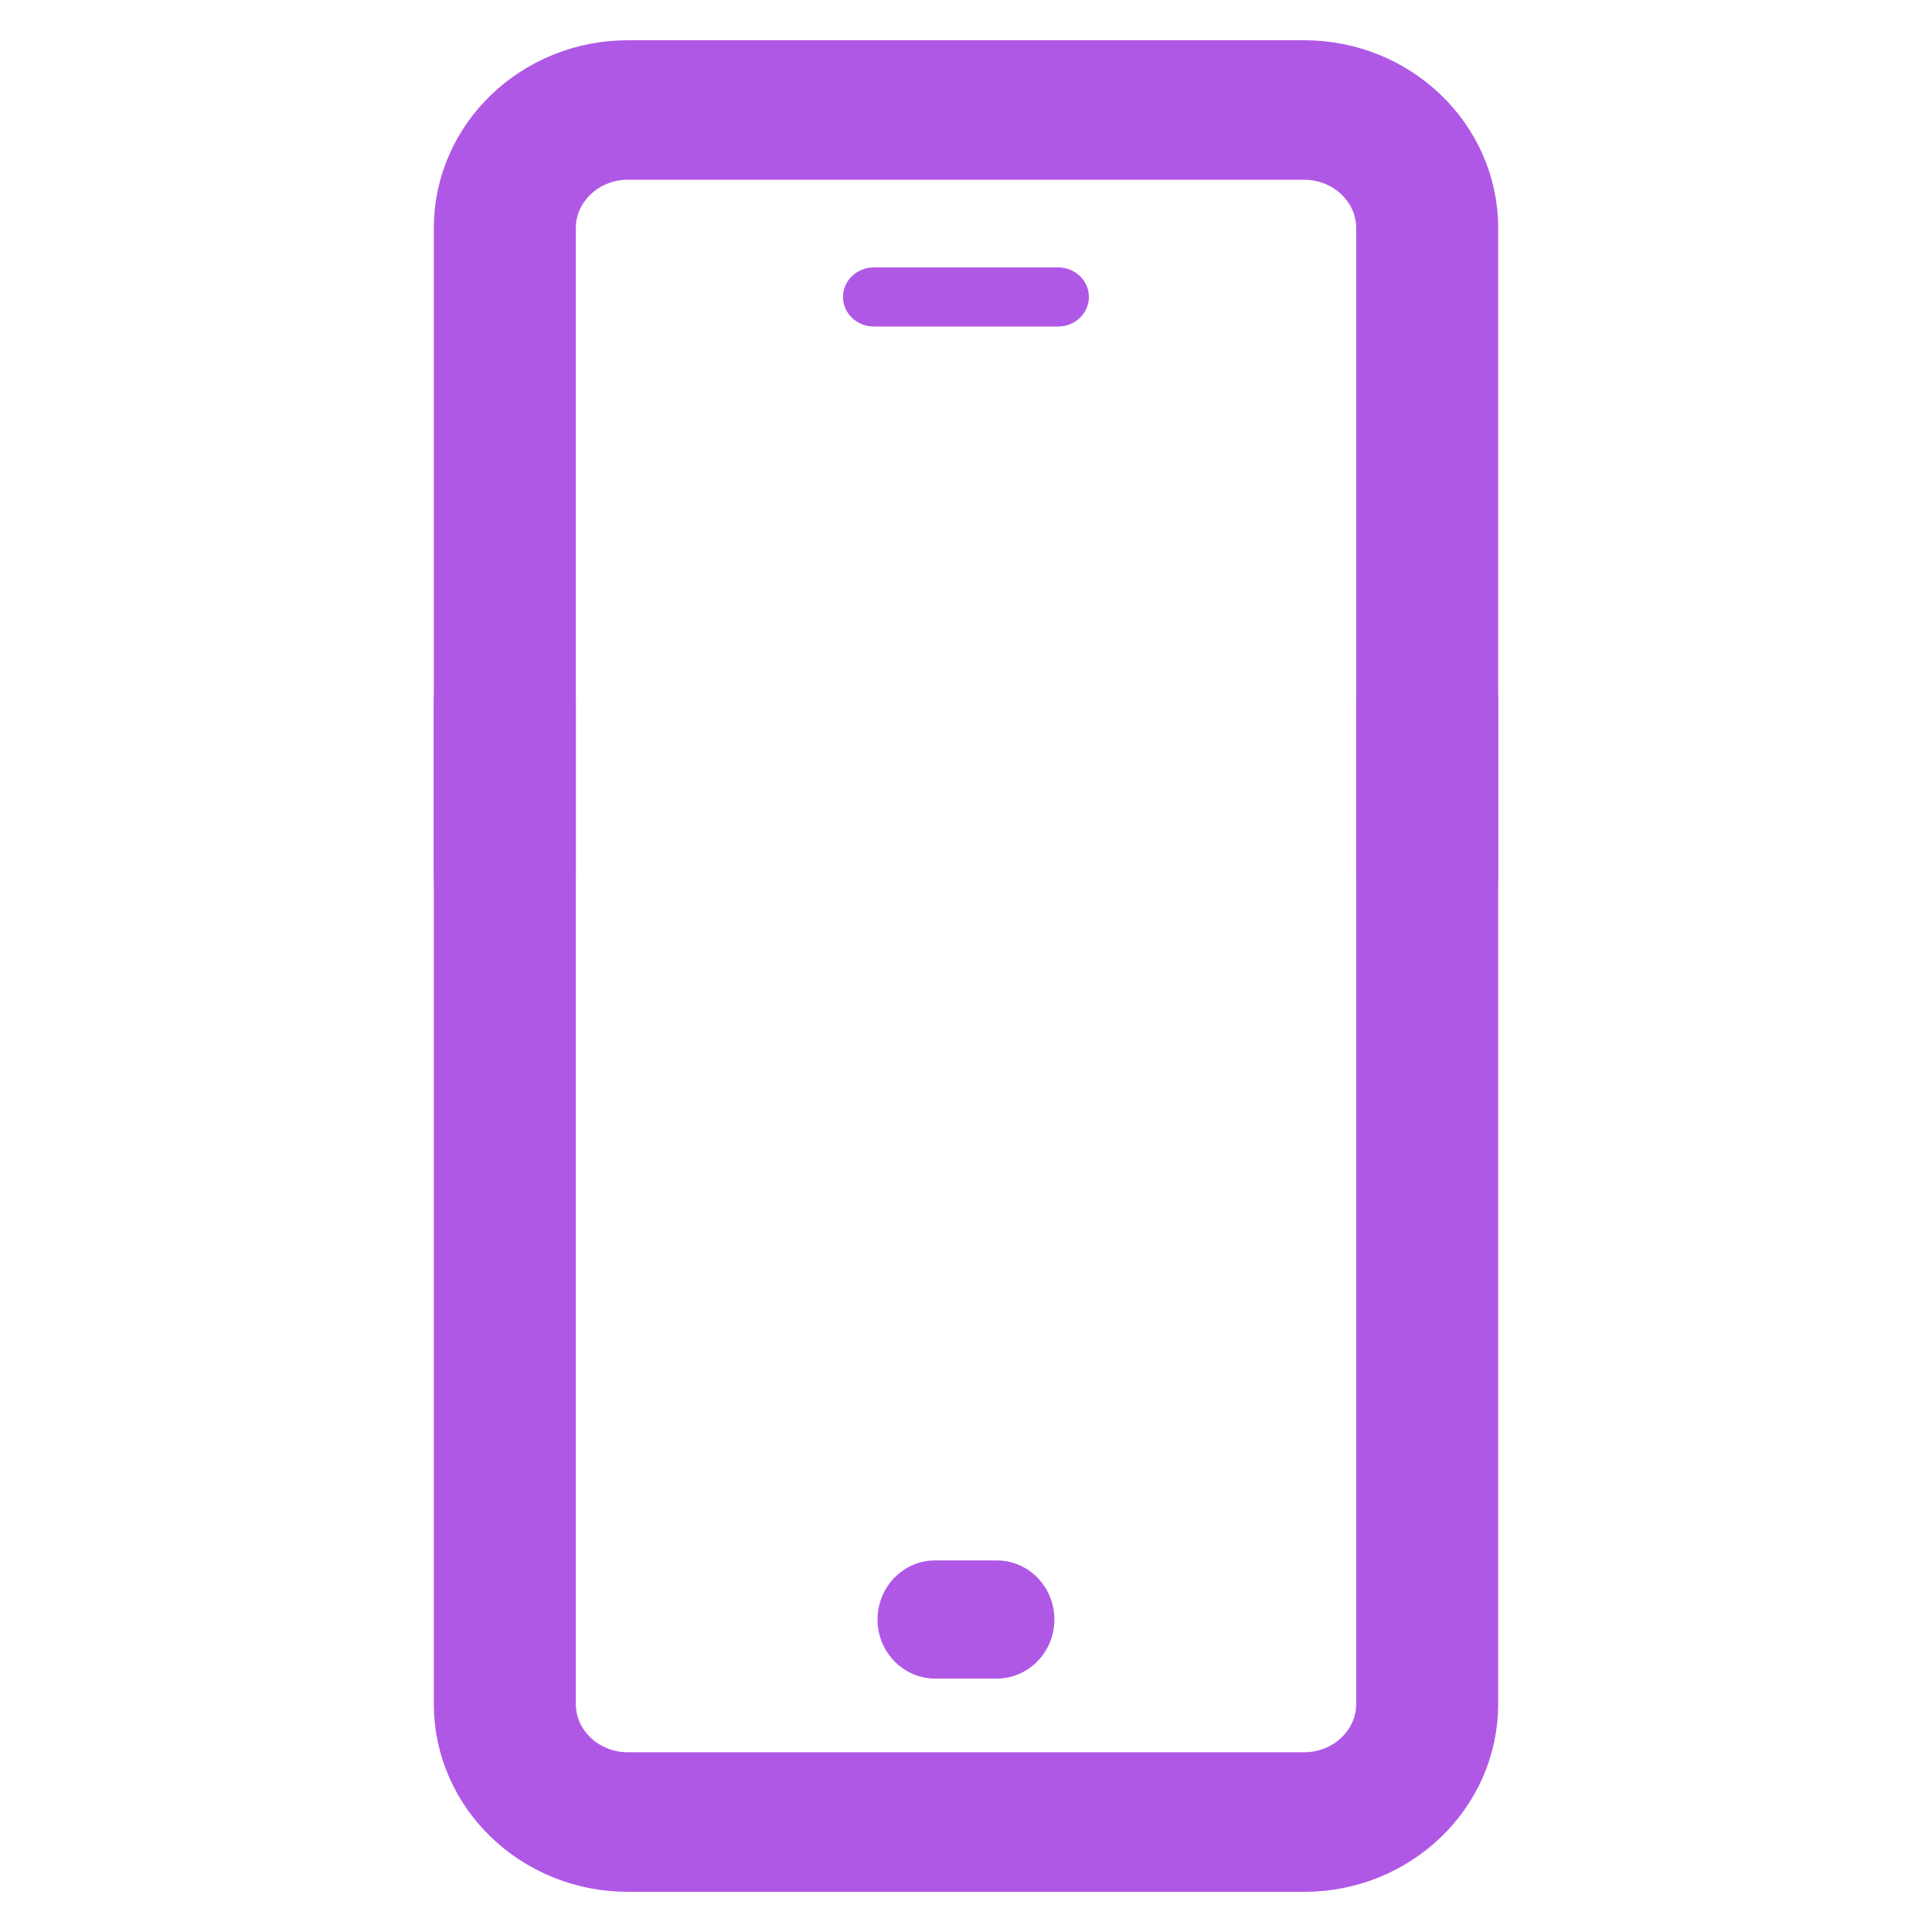 <svg width="24" height="24" viewBox="0 0 24 24" fill="none" xmlns="http://www.w3.org/2000/svg">
<path d="M13.145 4.056H10.854C10.643 4.056 10.472 3.891 10.472 3.689C10.472 3.487 10.643 3.322 10.854 3.322H13.145C13.356 3.322 13.527 3.487 13.527 3.689C13.527 3.891 13.356 4.056 13.145 4.056Z" fill="#B058E6"/>
<path d="M16.201 23.001H7.799C6.745 23.001 5.889 22.178 5.889 21.168V8.702C5.889 8.499 6.06 8.335 6.271 8.335C6.482 8.335 6.653 8.499 6.653 8.702V21.168C6.653 21.774 7.167 22.267 7.799 22.267H16.201C16.833 22.267 17.347 21.774 17.347 21.168V8.702C17.347 8.499 17.518 8.335 17.729 8.335C17.94 8.335 18.111 8.499 18.111 8.702V21.168C18.111 22.178 17.255 23.001 16.201 23.001Z" fill="#B058E6" stroke="#B058E6"/>
<path d="M17.729 11.266C17.518 11.266 17.347 11.102 17.347 10.899V2.833C17.347 2.227 16.833 1.733 16.201 1.733H7.799C7.167 1.733 6.653 2.227 6.653 2.833V10.899C6.653 11.102 6.482 11.266 6.271 11.266C6.06 11.266 5.889 11.102 5.889 10.899V2.833C5.889 1.823 6.745 1 7.799 1H16.201C17.255 1 18.111 1.823 18.111 2.833V10.899C18.111 11.102 17.94 11.266 17.729 11.266Z" fill="#B058E6" stroke="#B058E6"/>
<path d="M12.381 19.384H11.617C11.222 19.384 10.901 19.712 10.901 20.118C10.901 20.523 11.222 20.852 11.617 20.852H12.381C12.777 20.852 13.098 20.523 13.098 20.118C13.098 19.712 12.777 19.384 12.381 19.384Z" fill="#B058E6"/>
</svg>
